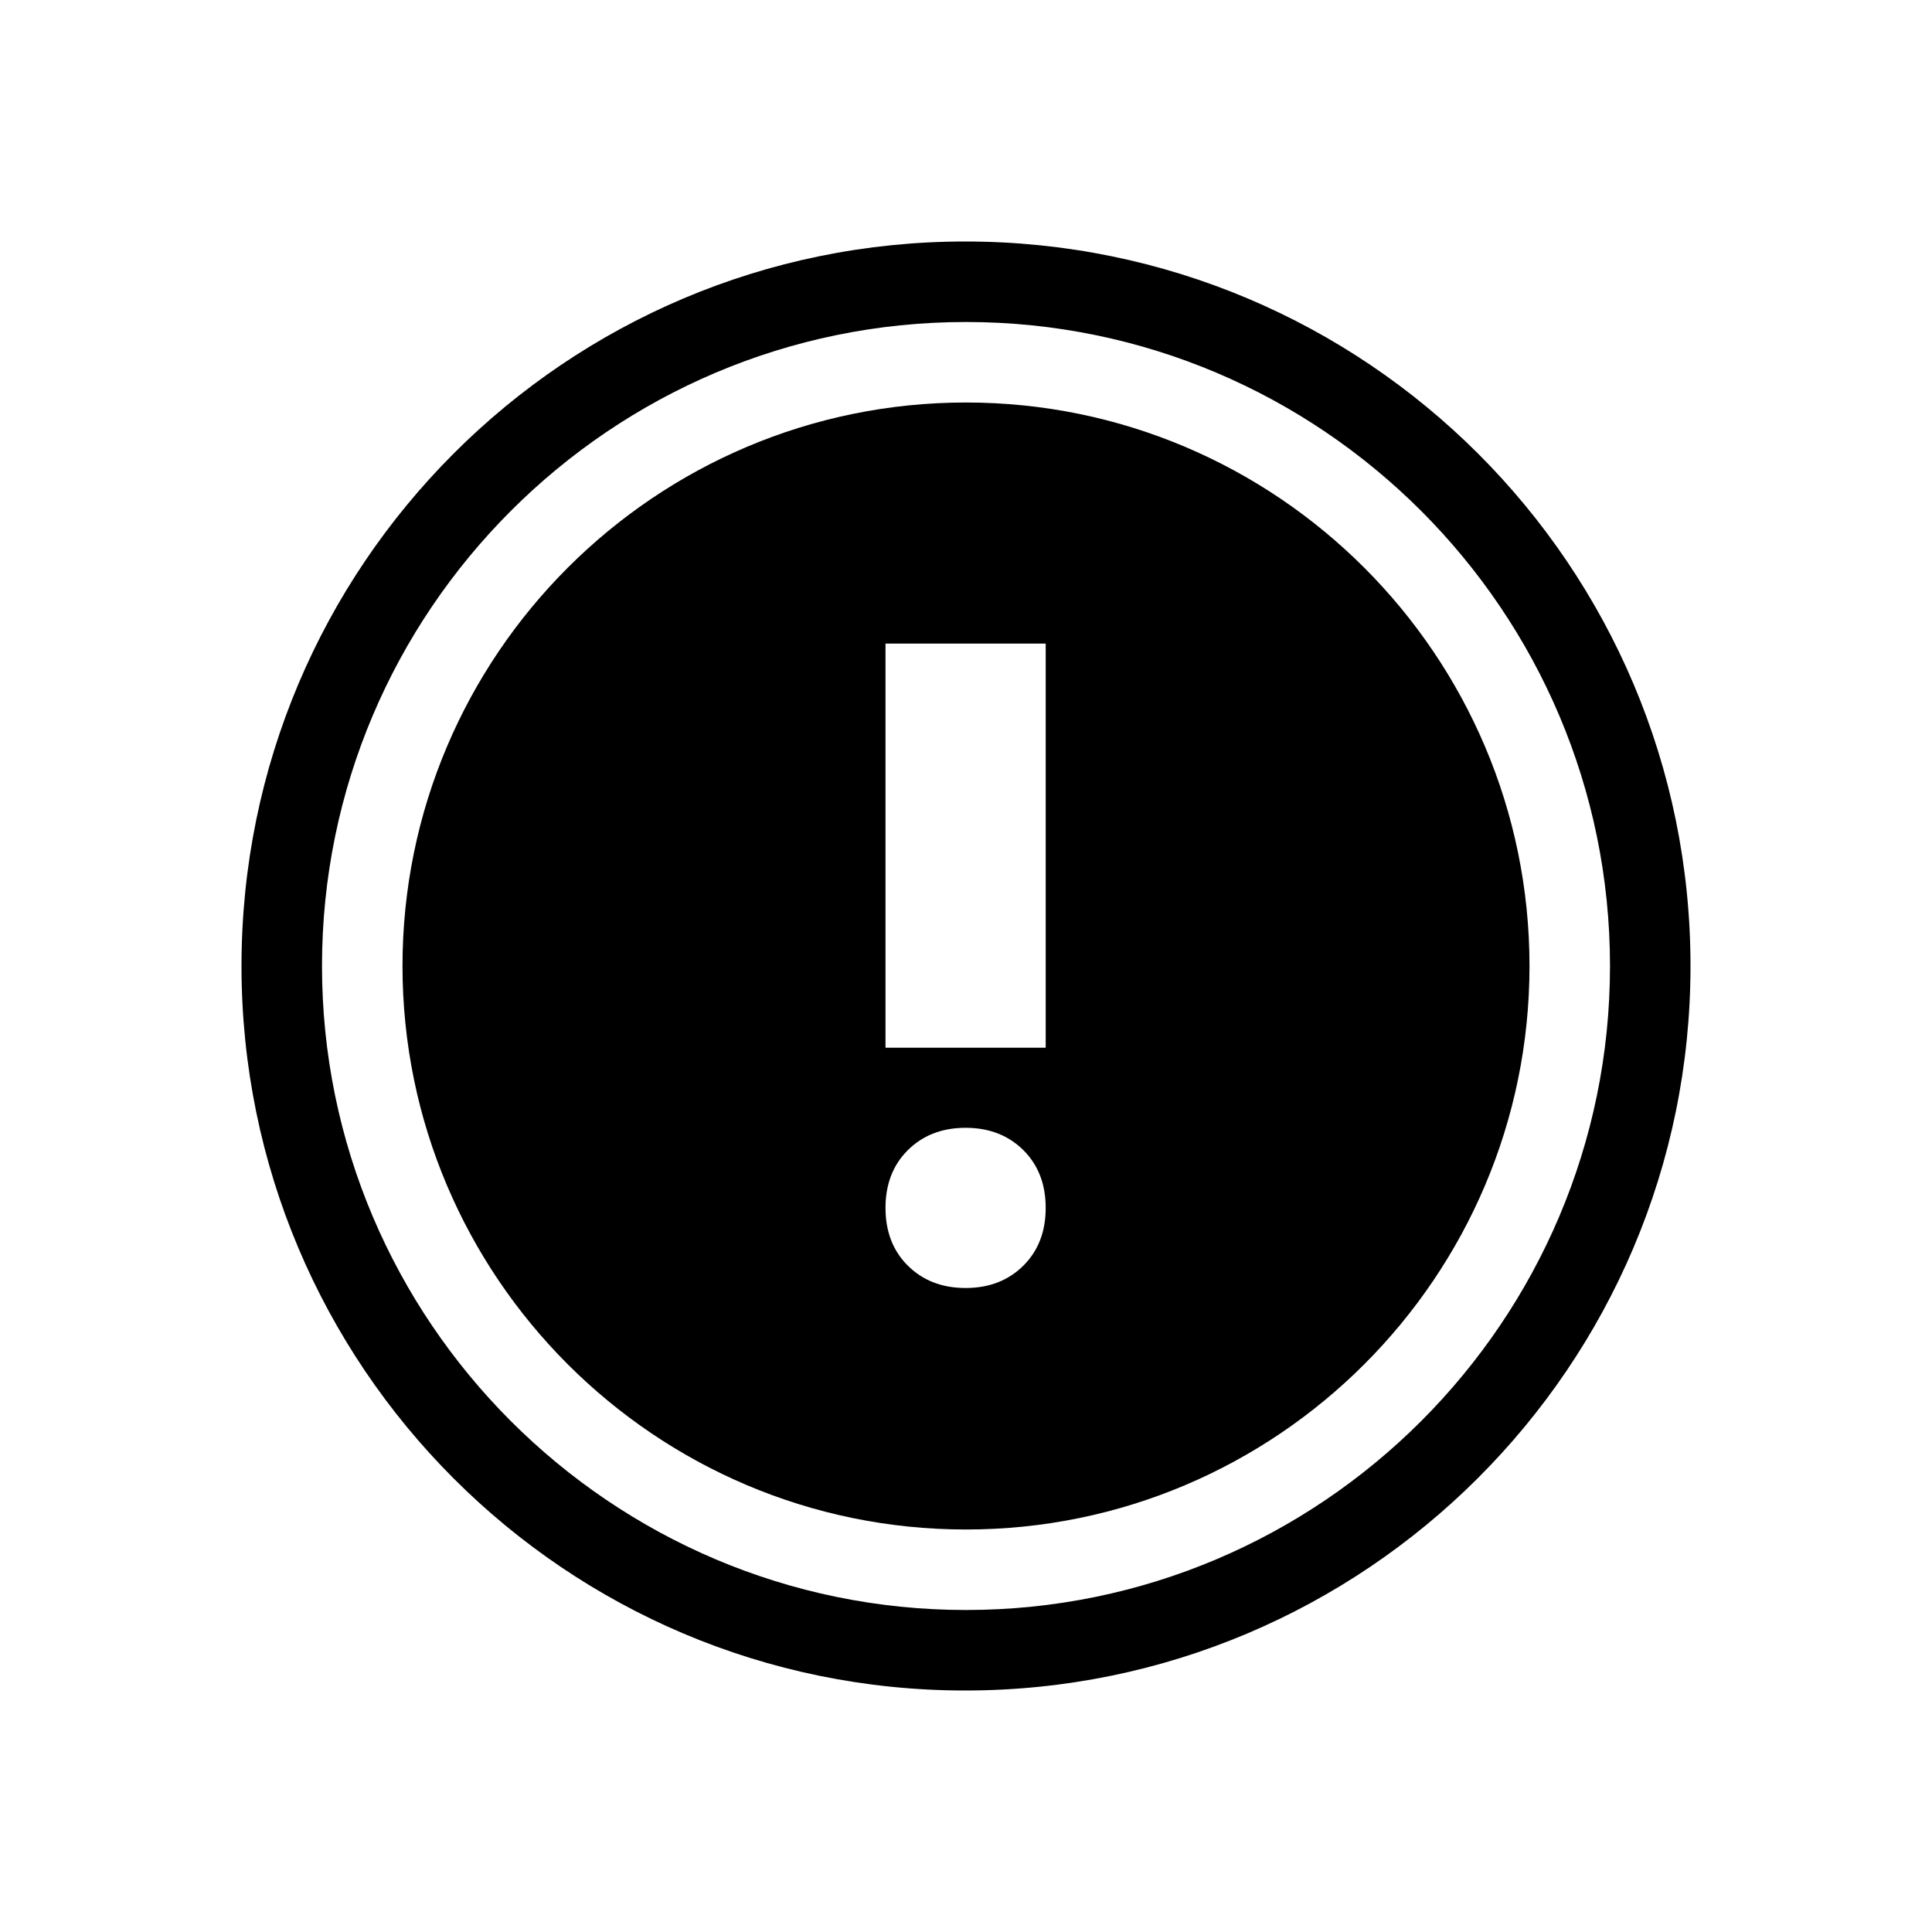 <?xml version="1.0" encoding="UTF-8"?><svg id="Layer_1" xmlns="http://www.w3.org/2000/svg" width="48" height="48" viewBox="0 0 48 48"><path d="M24,10c-7.72,0-14,6.28-14,14s6.28,14,14,14,14-6.28,14-14-6.28-14-14-14Zm1.43,21.44c-.37,.37-.85,.56-1.44,.56s-1.07-.19-1.44-.56c-.37-.37-.55-.85-.55-1.43s.18-1.06,.55-1.43c.37-.37,.85-.56,1.44-.56s1.07,.19,1.44,.56c.37,.37,.55,.85,.55,1.43s-.18,1.06-.55,1.43Zm.55-5.41h-3.98V15.99h3.98v10.04Z"/><path d="M23.98,6C14.05,6,6,14.06,6,24s8.05,18,17.98,18,18.02-8.06,18.02-18S33.94,6,23.98,6Zm.02,34c-8.82,0-16-7.18-16-16S15.18,8,24,8s16,7.18,16,16-7.18,16-16,16Z"/></svg>